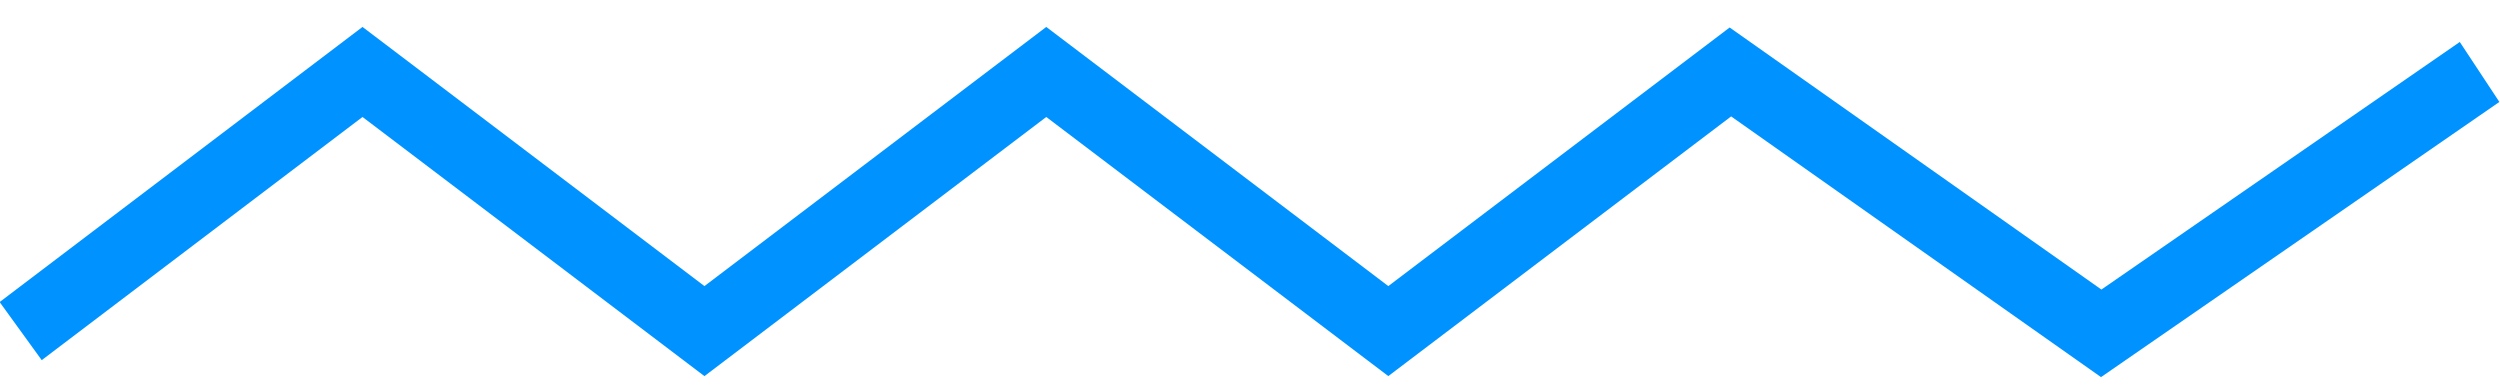 <svg xmlns="http://www.w3.org/2000/svg" xmlns:xlink="http://www.w3.org/1999/xlink" width="71px" height="11px"> <path fill='#0093ff' fill-rule="evenodd" d="M59.669,10.710 L49.164,3.306 L39.428,10.681 L29.714,3.322 L20.006,10.682 L10.295,3.322 L1.185,10.228 L-0.010,8.578 L10.295,0.765 L20.006,8.125 L29.714,0.765 L39.428,8.125 L49.122,0.781 L59.680,8.223 L69.858,1.192 L70.982,2.895 L59.669,10.710 Z"></path></svg>